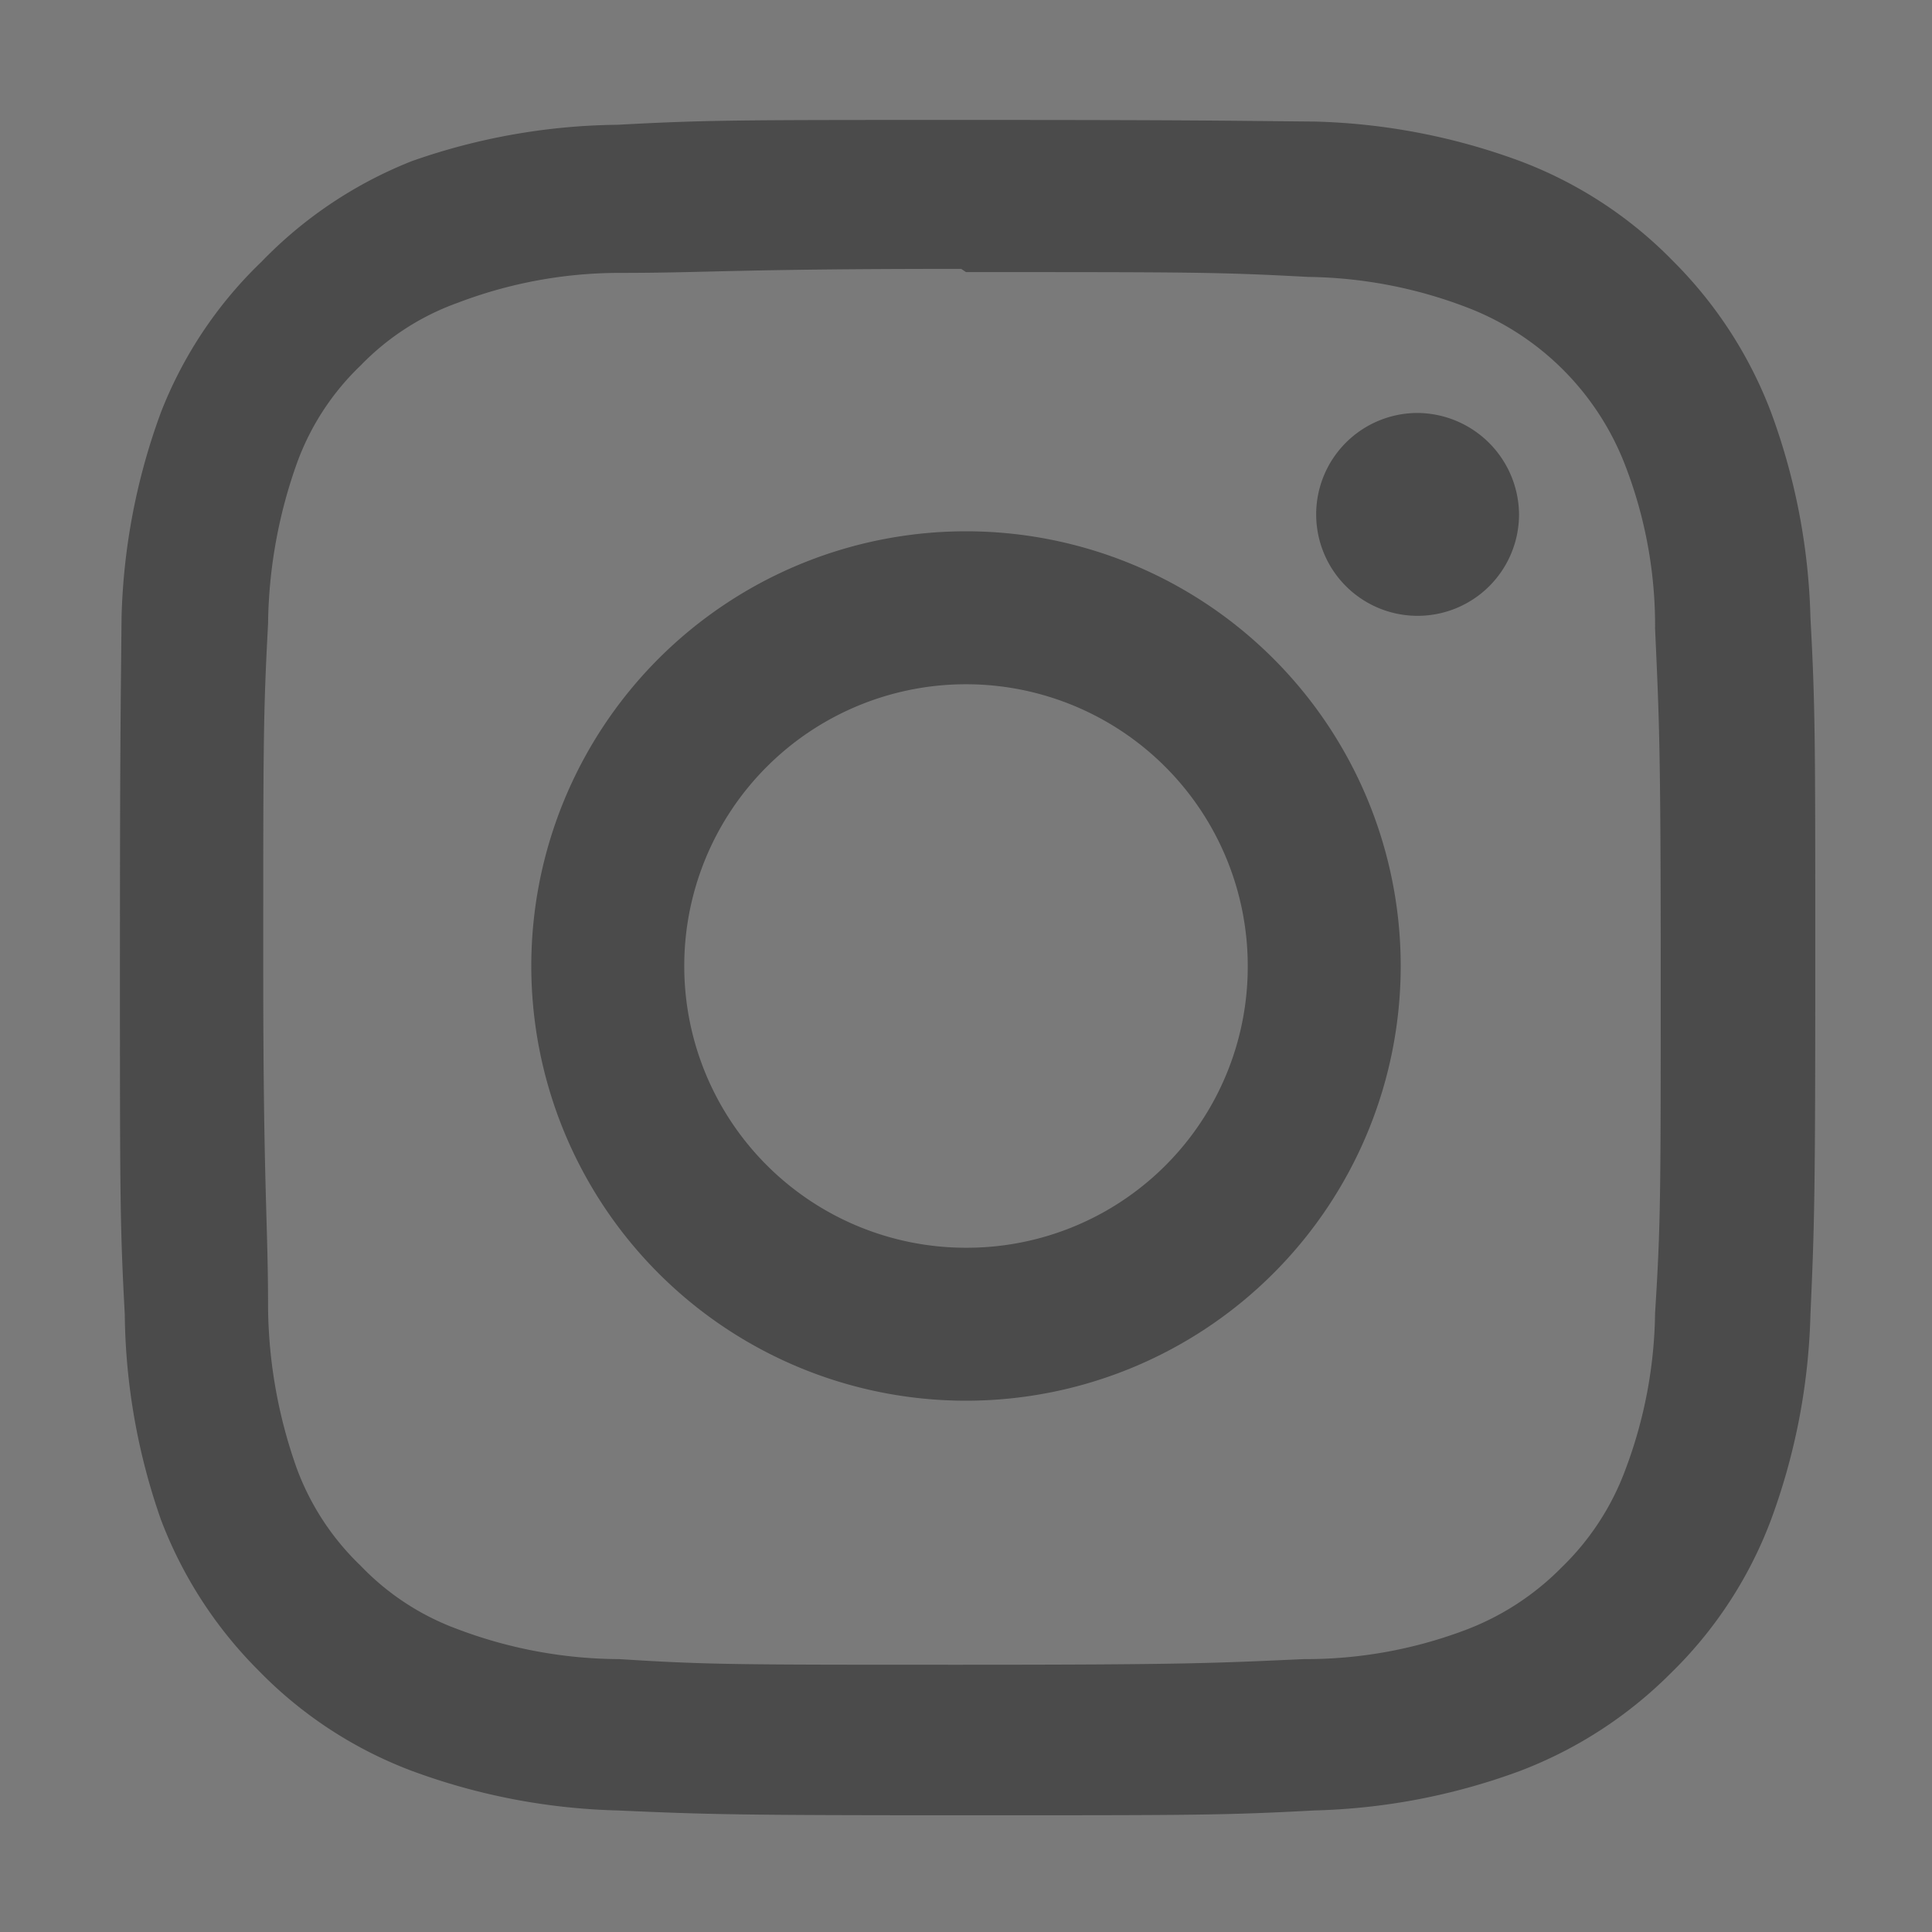 <svg id="Layer_1" data-name="Layer 1" xmlns="http://www.w3.org/2000/svg" viewBox="0 0 24 24"><defs><style>.cls-1{fill:#7a7a7a;}.cls-2{fill:#4b4b4b;}</style></defs><title>instagram-gray</title><rect class="cls-1" width="24" height="24"/><path class="cls-2" d="M12,1.49c-2.85,0-3.21,0-4.33.06A7.93,7.93,0,0,0,5.12,2,5.31,5.31,0,0,0,3.25,3.25,5.22,5.22,0,0,0,2,5.12a7.93,7.93,0,0,0-.49,2.55C1.5,8.79,1.49,9.15,1.49,12s0,3.21.06,4.33A7.93,7.93,0,0,0,2,18.88a5.31,5.31,0,0,0,1.21,1.87A5.22,5.22,0,0,0,5.12,22a7.93,7.93,0,0,0,2.55.49c1.12.05,1.48.06,4.33.06s3.21,0,4.33-.06A7.93,7.93,0,0,0,18.88,22a5.31,5.31,0,0,0,1.87-1.21A5.22,5.22,0,0,0,22,18.88a7.93,7.93,0,0,0,.49-2.55c.05-1.12.06-1.48.06-4.33s0-3.21-.06-4.33A7.93,7.93,0,0,0,22,5.12a5.31,5.31,0,0,0-1.21-1.87A5.22,5.22,0,0,0,18.88,2a7.93,7.93,0,0,0-2.55-.49C15.21,1.5,14.85,1.49,12,1.49Zm0,1.89c2.81,0,3.14,0,4.25.06a5.7,5.7,0,0,1,1.95.37,3.41,3.41,0,0,1,2,2,5.52,5.52,0,0,1,.36,2c.05,1.11.07,1.44.07,4.25s0,3.14-.07,4.25a5.7,5.7,0,0,1-.37,1.95,3.26,3.26,0,0,1-.79,1.21,3.32,3.32,0,0,1-1.2.78,5.6,5.6,0,0,1-2,.36c-1.12.05-1.45.07-4.26.07s-3.14,0-4.25-.07a5.72,5.72,0,0,1-2-.37,3.18,3.18,0,0,1-1.21-.79,3.22,3.22,0,0,1-.79-1.2,6.12,6.12,0,0,1-.36-2c0-1.1-.06-1.45-.06-4.24s0-3.14.06-4.26a6.12,6.12,0,0,1,.36-2,3.18,3.18,0,0,1,.79-1.21,3.16,3.16,0,0,1,1.21-.78,5.64,5.64,0,0,1,2-.37c1.11,0,1.44-.05,4.25-.05ZM12,6.6A5.4,5.4,0,1,0,17.4,12,5.4,5.4,0,0,0,12,6.6Zm0,8.9A3.5,3.5,0,1,1,15.5,12,3.49,3.49,0,0,1,12,15.5Zm6.87-9.11a1.26,1.26,0,1,1-1.26-1.26A1.27,1.27,0,0,1,18.87,6.39Z" transform="translate(0 0)"/></svg>